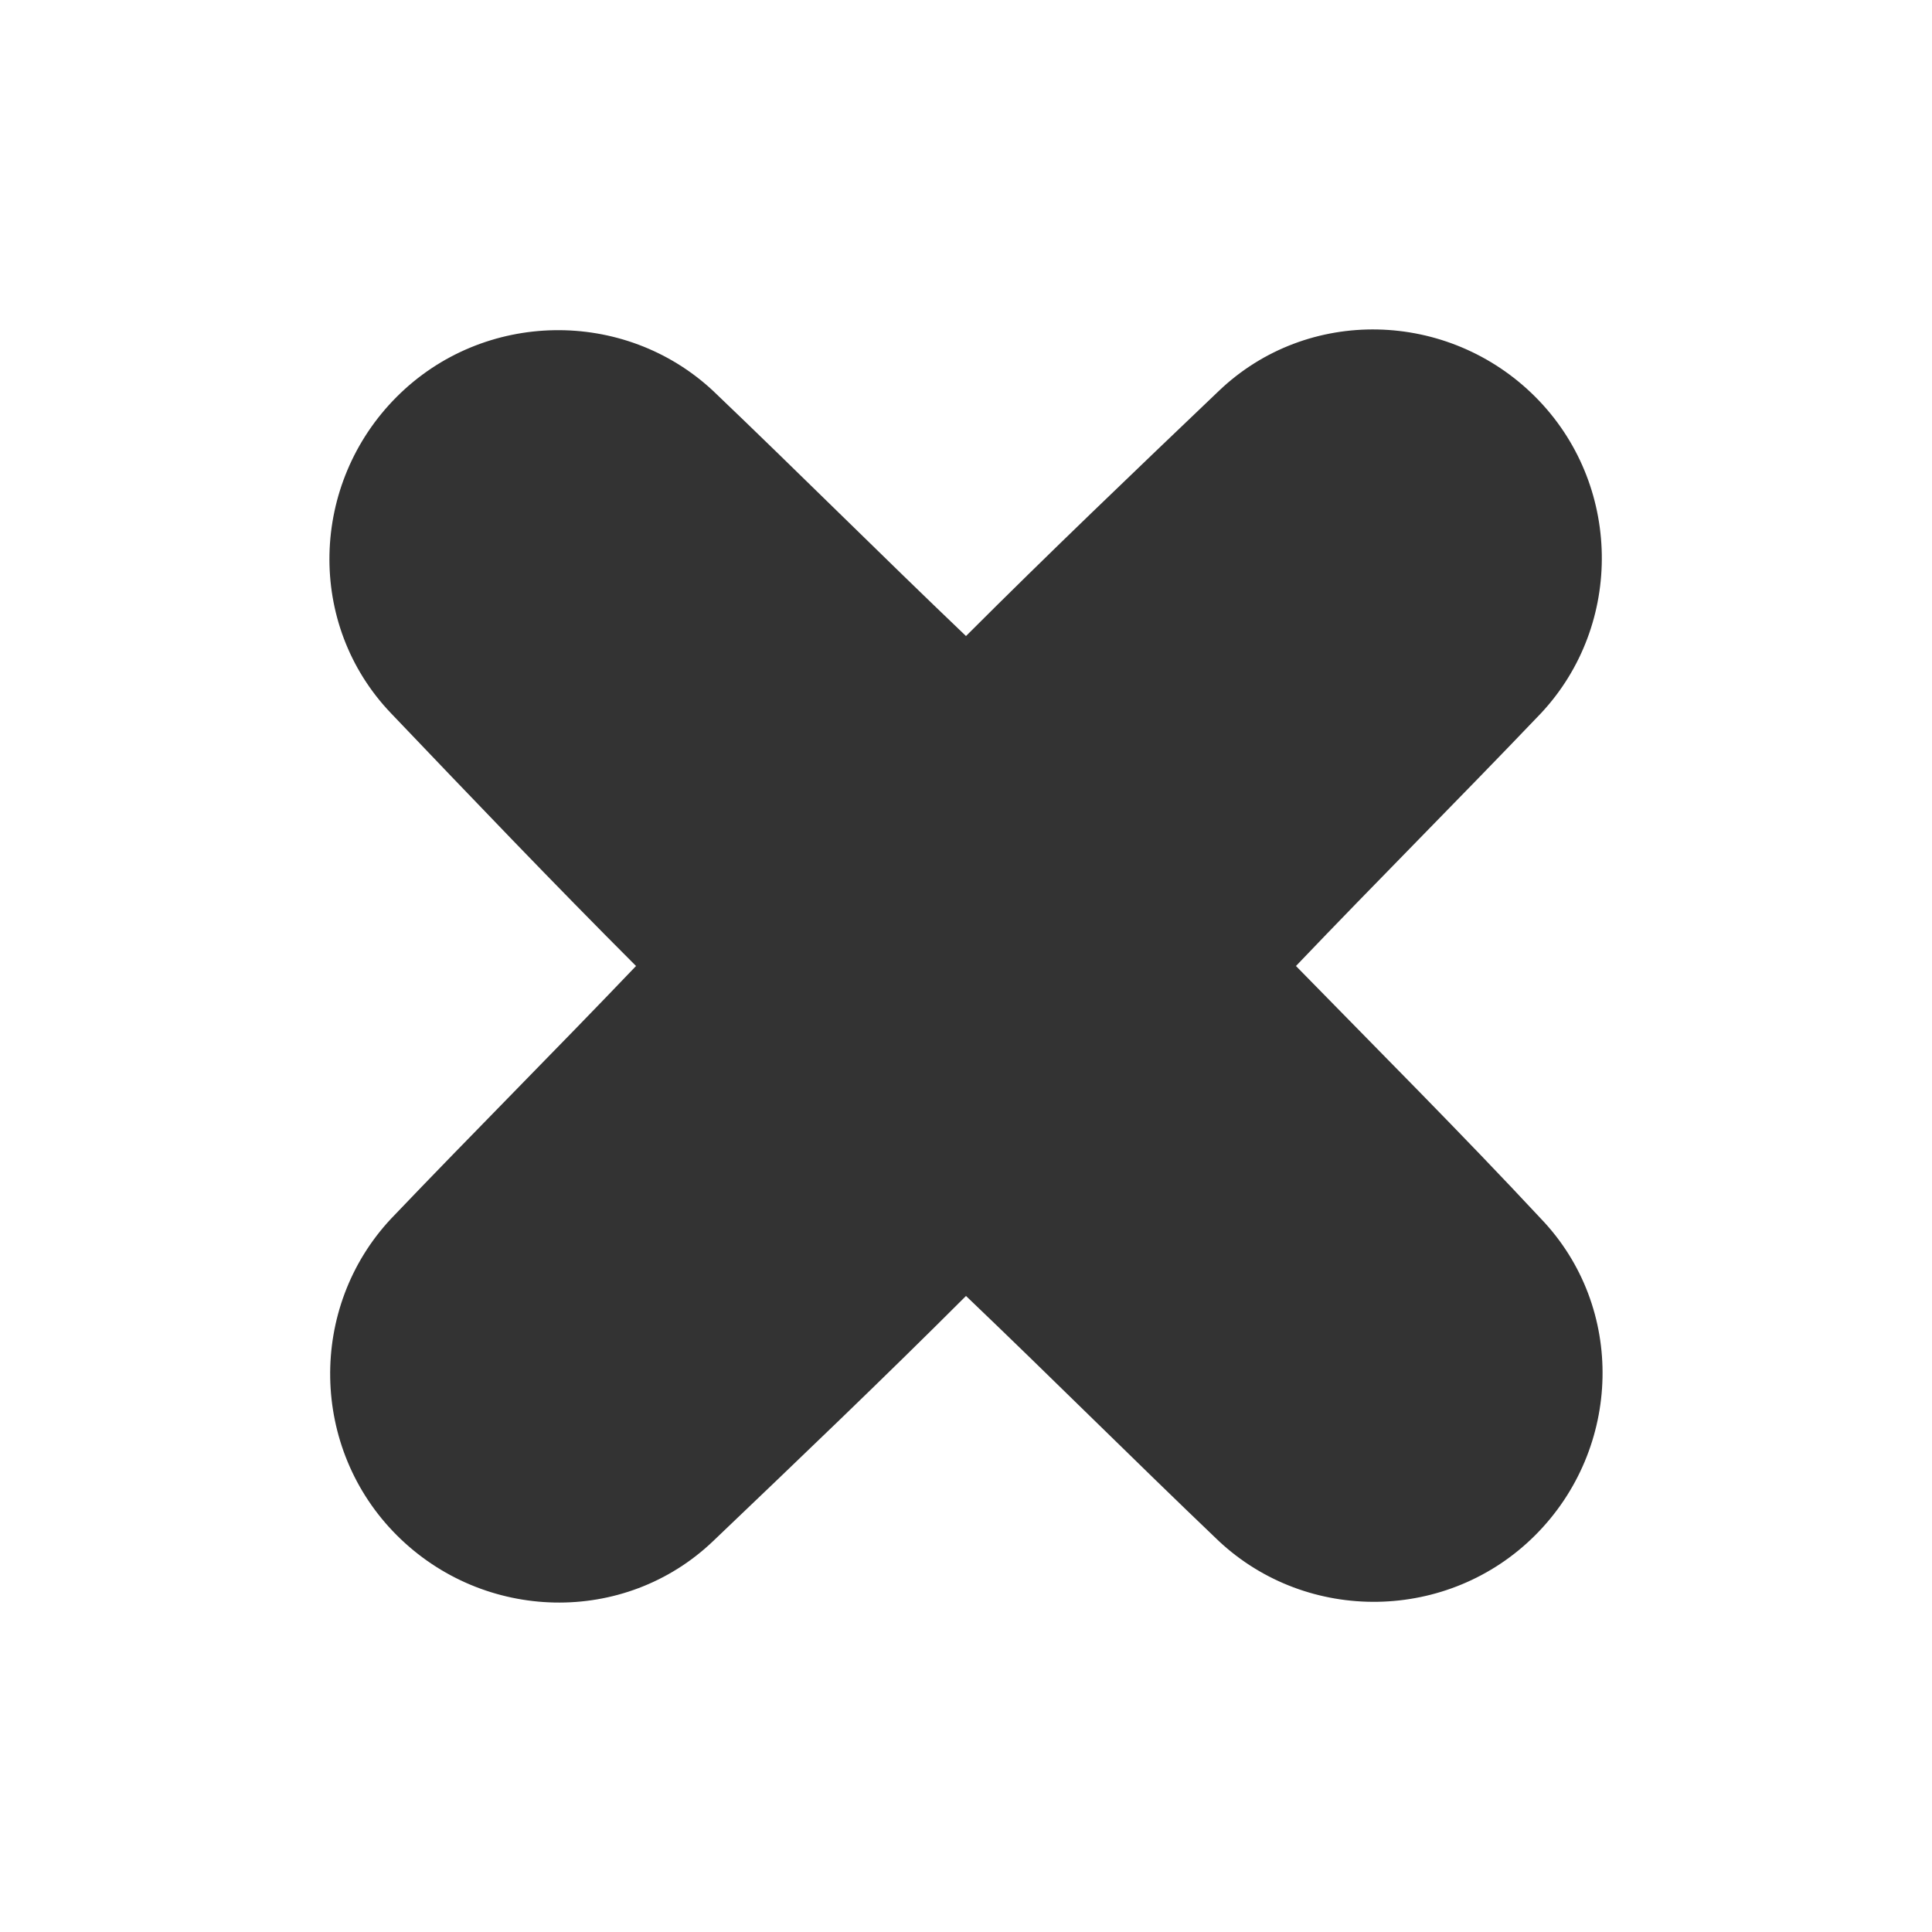 <!-- Generated by IcoMoon.io -->
<svg version="1.1" xmlns="http://www.w3.org/2000/svg" width="256" height="256" viewBox="0 0 256 256">
<title>close</title>
<path fill="#333" d="M171.721 128c10.739-11.25 21.733-22.244 32.471-33.494 10.994-11.761 10.739-30.426-0.767-41.931s-30.17-12.017-41.931-0.767c-11.25 10.739-22.5 21.477-33.494 32.471-11.25-10.739-22.244-21.733-33.494-32.471-11.761-10.994-30.426-10.739-41.931 0.767s-12.017 30.17-0.767 41.931c10.739 11.25 21.477 22.5 32.471 33.494-10.739 11.25-21.733 22.244-32.471 33.494-10.994 11.761-10.739 30.426 0.767 41.931v0c11.506 11.506 30.17 12.017 41.931 0.767 11.25-10.739 22.5-21.477 33.494-32.471 11.25 10.739 22.244 21.733 33.494 32.471 11.761 10.994 30.426 10.739 41.931-0.767v0c11.506-11.506 12.017-30.17 0.767-41.931-10.483-11.25-21.477-22.244-32.471-33.494z"></path>
</svg>
